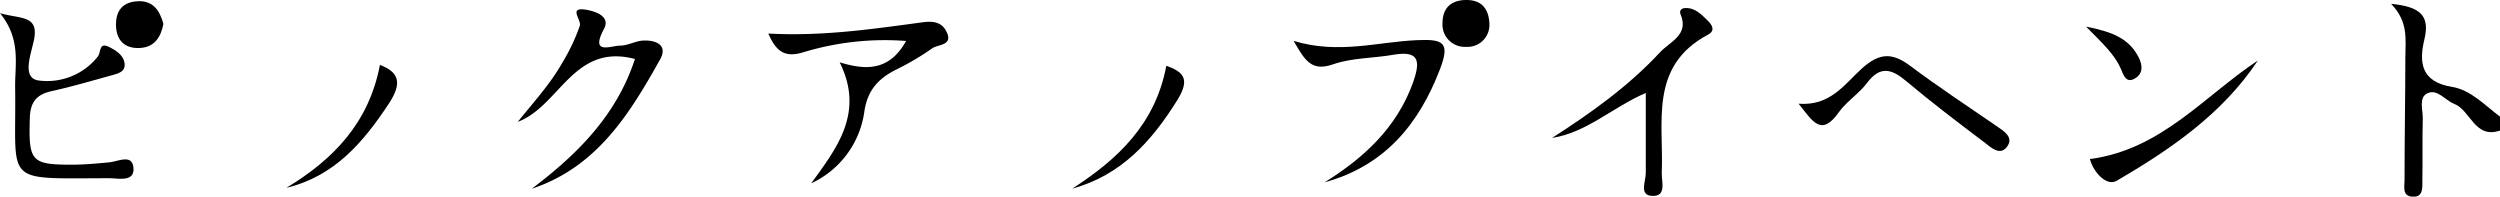 <svg xmlns="http://www.w3.org/2000/svg" viewBox="0 0 366.13 28.79"><title>pickup</title><path d="M368,21c-3.74,1.27-4.29-3-6.75-3.93-1.33-.53-2.48-2.27-3.94-1.5-1.24.65-.59,2.42-.62,3.69-.08,3,0,6-.06,9,0,1.1.18,2.63-1.61,2.41-1.35-.17-1-1.49-1-2.42,0-6,.11-12,.12-18,0-2.53.5-5.15-2.09-7.81,4.3.42,5.72,1.73,4.87,5.24-.81,3.34-.46,6.2,4,6.91,2.83.46,4.87,2.73,7.13,4.41Z" transform="translate(-1.87 -1.88)"/><path d="M79.75,29.52c6.62-5,12.4-10.71,15.11-19-9-2.38-11,6.88-17.16,9.21C80,16.85,82.48,14.18,84.26,11a27.86,27.86,0,0,0,2.53-5.36c.26-.88-1.81-2.81,1-2.32,1.18.21,3.54.92,2.54,2.78-2.08,3.9,1,2.47,2.36,2.46,1.13,0,2.24-.68,3.37-.74,1.85-.09,3.68.65,2.47,2.79C94.07,18.57,89.29,26.35,79.75,29.52Z" transform="translate(-1.87 -1.88)"/><path d="M134.57,7.88a41,41,0,0,0-15,1.64c-2.68.83-4,0-5.18-2.73,7.87.44,15.25-.66,22.64-1.65,1.53-.21,2.75,0,3.42,1.31,1.11,2.12-1.18,1.89-2.06,2.51A38,38,0,0,1,133.26,12c-2.68,1.32-4.34,3-4.81,6.26a13.63,13.63,0,0,1-7.78,10.47c3.81-5.23,7.82-10.38,4.17-17.72C128.37,12.06,132,12.51,134.57,7.88Z" transform="translate(-1.87 -1.88)"/><path d="M1.87,3.81c3,.86,5.66.28,5,3.78-.42,2.18-1.87,5.66.6,6.07a9.48,9.48,0,0,0,8.72-3.49c.51-.67.14-2.16,1.66-1.41,1,.5,2.15,1.22,2.27,2.46s-1.09,1.46-2,1.72c-2.88.79-5.75,1.64-8.66,2.28-2.32.51-3.18,1.66-3.23,4.11C6.07,25.46,6.41,26,12.37,26c1.82,0,3.64-.17,5.45-.34,1.38-.12,3.49-1.33,3.6.92.09,2-2.28,1.39-3.62,1.4C2.11,28,4.28,29,4.09,14.94,4,11.43,5.06,7.74,1.87,3.81Z" transform="translate(-1.87 -1.88)"/><path d="M195.86,28.58c5.77-3.58,10.55-8,12.94-14.57,1-2.89,1.19-4.82-2.86-4.11-2.94.52-6.05.43-8.81,1.39-3.13,1.09-4.11-.44-5.8-3.42,6.61,2,12.32.13,18.09-.11,3.85-.17,4.84.33,3.34,4.25C209.63,20.17,204.59,26.18,195.86,28.58Z" transform="translate(-1.87 -1.88)"/><path d="M229.17,22.08c5.73-3.67,11.22-7.59,15.83-12.56C246.4,8,249.27,7,248,4c-.25-.58.13-.92.67-.94,1.5-.07,2.42,1,3.35,1.89.63.63,1.07,1.43,0,2-8.69,4.62-6.47,12.83-6.78,20.24-.06,1.25.8,3.57-1.52,3.37-1.79-.15-.83-2.11-.82-3.34,0-3.64,0-7.29,0-11.73C238,17.61,234.22,21.31,229.17,22.08Z" transform="translate(-1.87 -1.88)"/><path d="M265.28,17.07c4.71.36,6.77-2.93,9.31-5.2s4.4-2.3,7-.37c4.12,3.08,8.42,5.92,12.66,8.83,1.12.77,2.6,1.66,1.54,3.06s-2.42,0-3.37-.71c-3.85-2.9-7.69-5.82-11.38-8.92-2.15-1.81-3.82-2.28-5.74.27-1.19,1.58-3,2.7-4.14,4.3C268.56,22,267.31,19.59,265.28,17.07Z" transform="translate(-1.87 -1.88)"/><path d="M307.94,25.17c10.42-1.35,16.72-9.2,24.61-14.44-5.21,7.83-12.76,13-20.69,17.63C310.38,29.21,308.45,27.11,307.94,25.17Z" transform="translate(-1.87 -1.88)"/><path d="M43.81,29.39c6.95-4.2,12.09-9.56,13.7-18,2.79,1.05,3.29,2.62,1.35,5.6C55.1,22.71,50.84,27.7,43.81,29.39Z" transform="translate(-1.87 -1.88)"/><path d="M158.9,29.51c6.68-4.32,12.18-9.45,13.78-18,2.37.87,3.6,1.81,1.63,5C170.55,22.54,166.1,27.53,158.9,29.51Z" transform="translate(-1.87 -1.88)"/><path d="M25.8,5.38c-.37,1.94-1.3,3.43-3.48,3.53s-3.41-1.11-3.46-3.3,1-3.46,3.23-3.55S25.27,3.44,25.8,5.38Z" transform="translate(-1.87 -1.88)"/><path d="M220,5.47a3.21,3.21,0,0,1-3.42,3.27,3.26,3.26,0,0,1-3.45-3.48c0-2.24,1.3-3.36,3.44-3.38S219.93,3,220,5.47Z" transform="translate(-1.87 -1.88)"/><path d="M307.38,5.78c3.95.77,6.37,1.8,7.74,4.58.58,1.18.57,2.34-.57,3-1.35.83-1.73-.62-2.05-1.35C311.56,9.85,309.88,8.31,307.38,5.78Z" transform="translate(-1.87 -1.88)"/></svg>